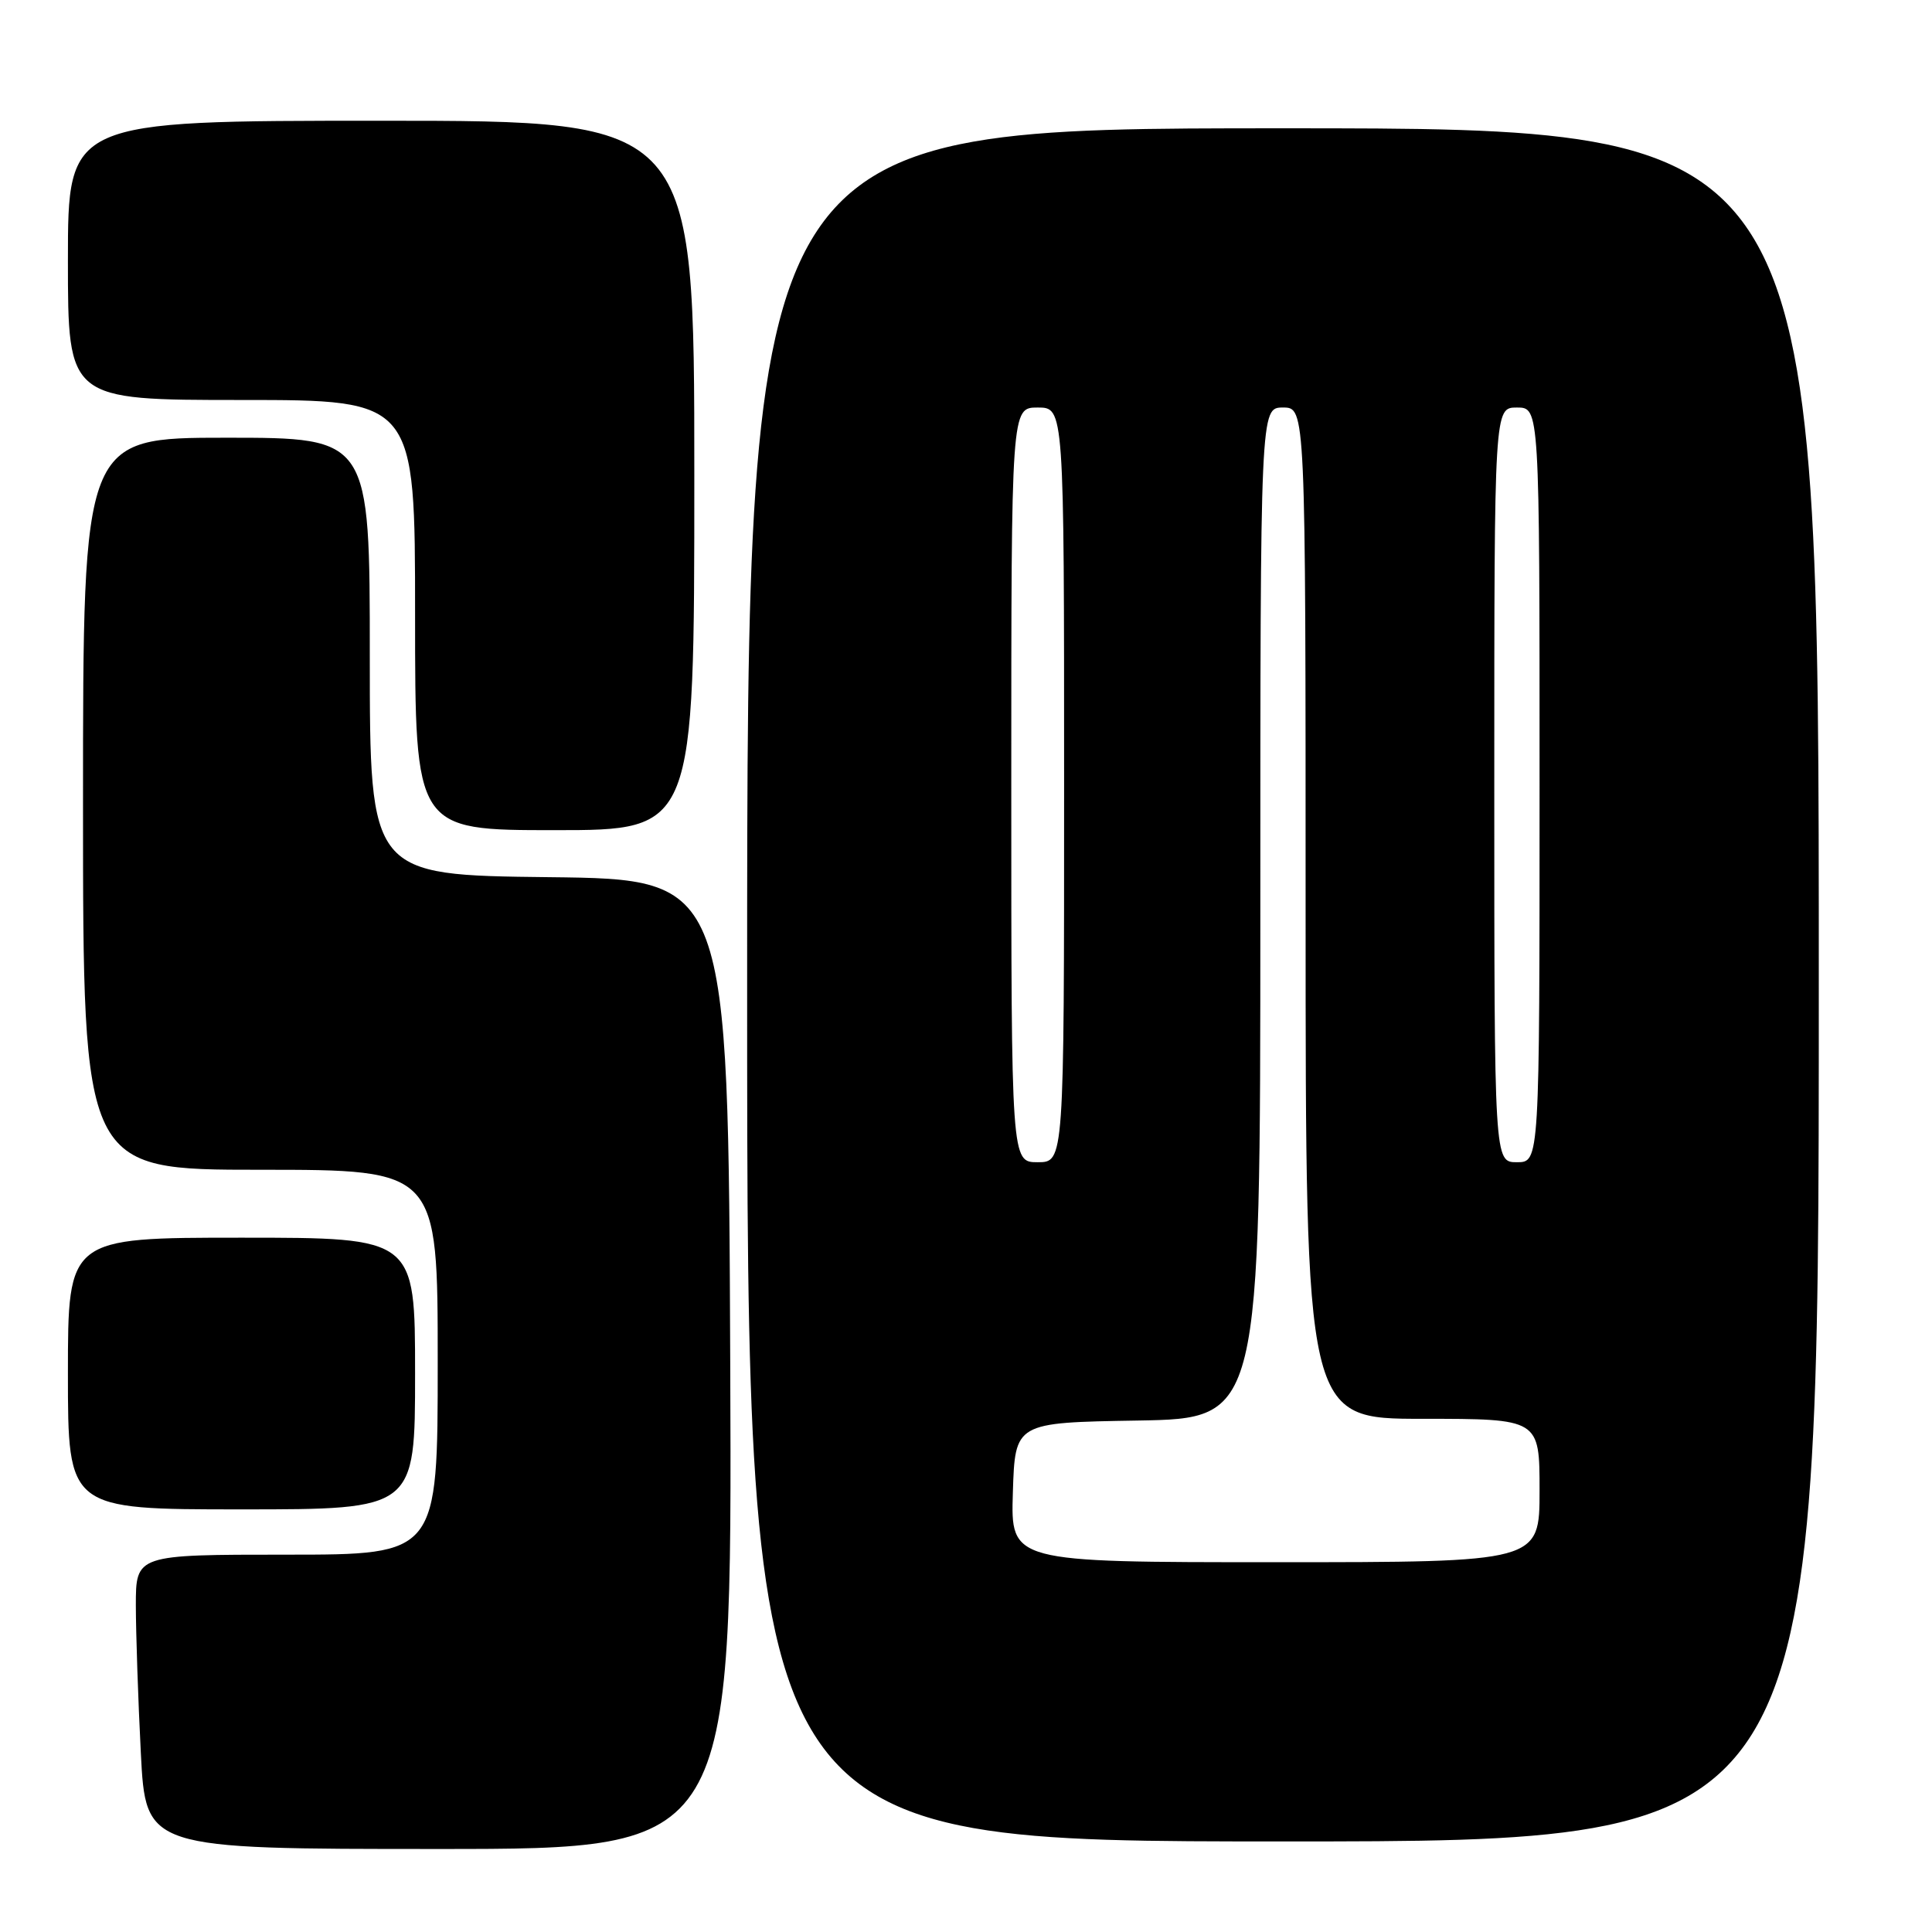 <?xml version="1.0" encoding="UTF-8" standalone="no"?>
<!DOCTYPE svg PUBLIC "-//W3C//DTD SVG 1.1//EN" "http://www.w3.org/Graphics/SVG/1.1/DTD/svg11.dtd" >
<svg xmlns="http://www.w3.org/2000/svg" xmlns:xlink="http://www.w3.org/1999/xlink" version="1.1" viewBox="0 0 256 256">
 <g >
 <path fill="currentColor"
d=" M 96.76 180.75 C 96.50 116.50 96.50 116.50 72.75 116.23 C 49.00 115.96 49.00 115.96 49.00 86.98 C 49.00 58.00 49.00 58.00 30.00 58.00 C 11.00 58.00 11.00 58.00 11.00 106.50 C 11.00 155.00 11.00 155.00 34.50 155.00 C 58.00 155.00 58.00 155.00 58.00 180.50 C 58.00 206.00 58.00 206.00 38.00 206.00 C 18.00 206.00 18.00 206.00 18.00 212.75 C 18.01 216.46 18.30 225.24 18.66 232.25 C 19.31 245.00 19.31 245.00 58.16 245.00 C 97.01 245.00 97.01 245.00 96.76 180.75 Z  M 241.00 130.50 C 241.00 17.00 241.00 17.00 170.00 17.00 C 99.00 17.00 99.00 17.00 99.00 130.50 C 99.00 244.00 99.00 244.00 170.00 244.00 C 241.00 244.00 241.00 244.00 241.00 130.50 Z  M 55.00 182.00 C 55.00 164.00 55.00 164.00 32.00 164.00 C 9.00 164.00 9.00 164.00 9.00 182.00 C 9.00 200.00 9.00 200.00 32.00 200.00 C 55.00 200.00 55.00 200.00 55.00 182.00 Z  M 92.00 63.00 C 92.00 16.00 92.00 16.00 50.50 16.00 C 9.00 16.00 9.00 16.00 9.00 34.50 C 9.00 53.00 9.00 53.00 32.00 53.00 C 55.00 53.00 55.00 53.00 55.00 81.50 C 55.00 110.00 55.00 110.00 73.50 110.00 C 92.00 110.00 92.00 110.00 92.00 63.00 Z  M 134.21 197.75 C 134.50 188.50 134.50 188.50 150.75 188.23 C 167.00 187.95 167.00 187.95 167.00 120.98 C 167.00 54.00 167.00 54.00 170.00 54.00 C 173.00 54.00 173.00 54.00 173.00 121.00 C 173.00 188.00 173.00 188.00 188.50 188.00 C 204.00 188.00 204.00 188.00 204.00 197.50 C 204.00 207.00 204.00 207.00 168.96 207.00 C 133.92 207.00 133.92 207.00 134.21 197.75 Z  M 134.00 104.00 C 134.00 54.00 134.00 54.00 137.50 54.00 C 141.00 54.00 141.00 54.00 141.00 104.00 C 141.00 154.00 141.00 154.00 137.50 154.00 C 134.00 154.00 134.00 154.00 134.00 104.00 Z  M 198.00 104.00 C 198.00 54.00 198.00 54.00 201.00 54.00 C 204.00 54.00 204.00 54.00 204.00 104.00 C 204.00 154.00 204.00 154.00 201.00 154.00 C 198.00 154.00 198.00 154.00 198.00 104.00 Z "/>
</g>
</svg>